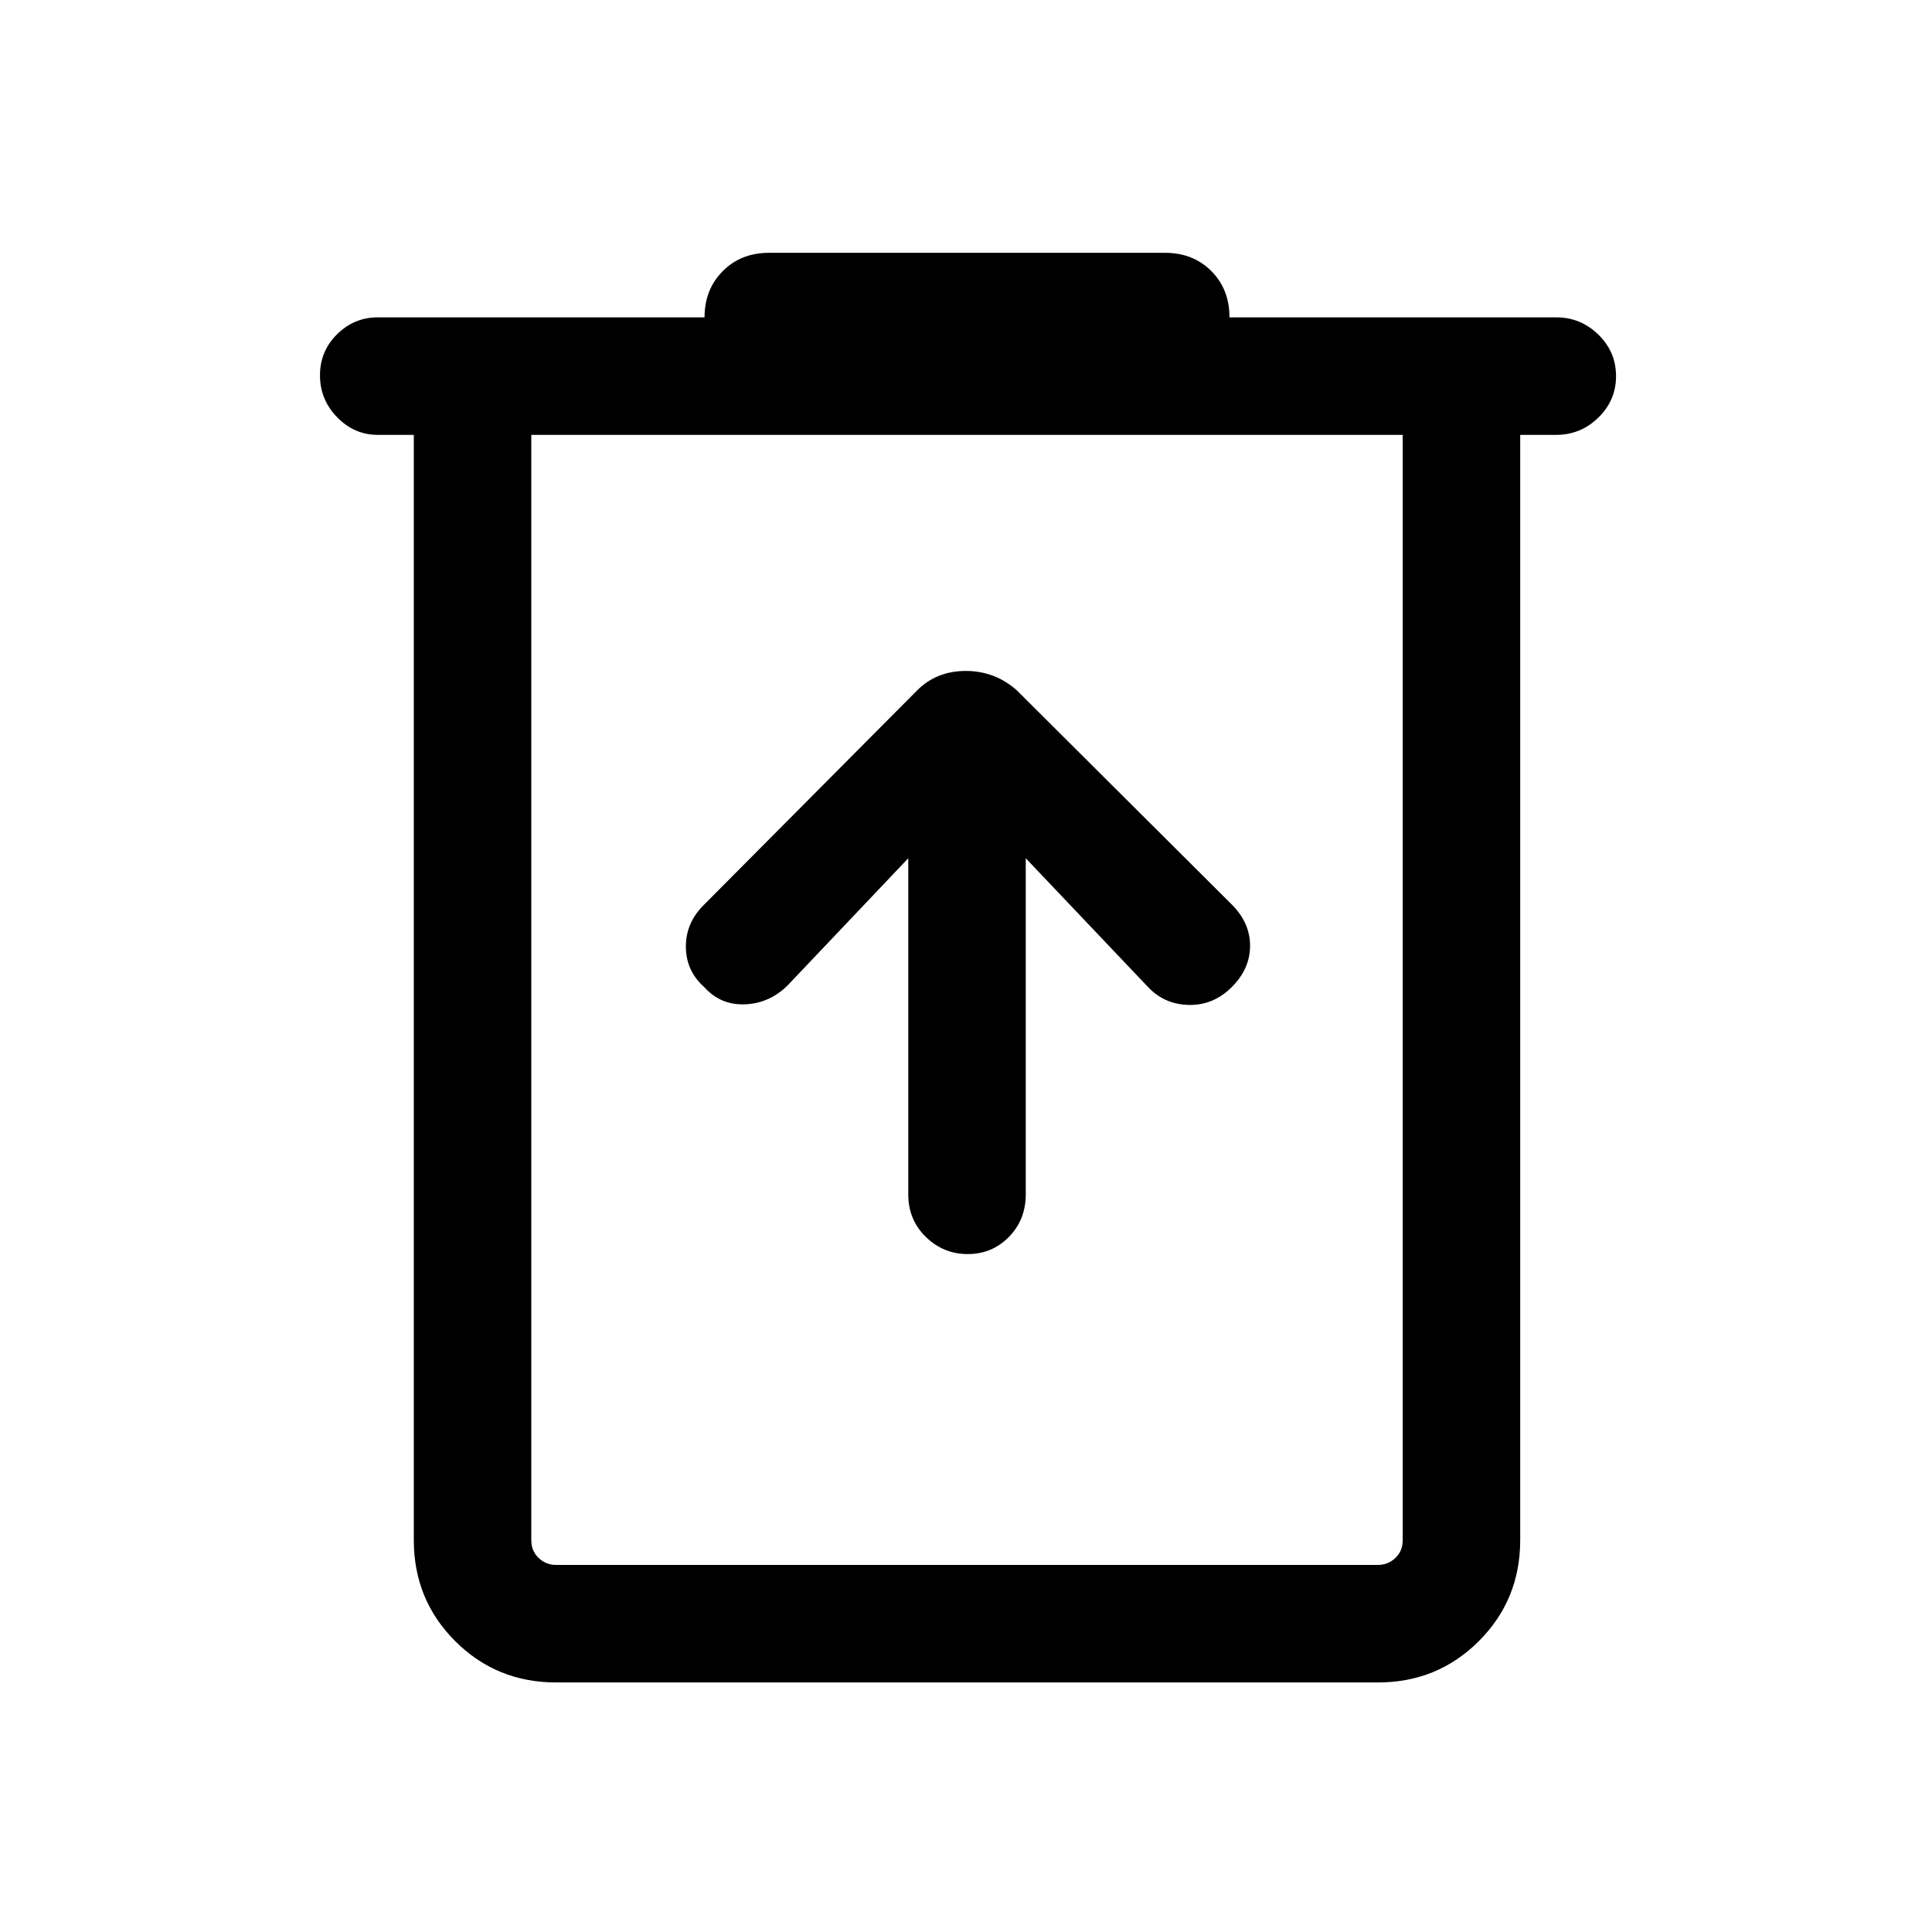 <svg xmlns="http://www.w3.org/2000/svg" height="48" viewBox="0 -960 960 960" width="48"><path d="M276.31-124q-29.6 0-50.15-20.55-20.54-20.55-20.54-50.14v-549.23h-17.93q-11.66 0-20.17-8.75-8.52-8.75-8.52-20.81 0-12.06 8.5-20.44 8.51-8.39 20.19-8.39h162.39q0-13.84 9.04-22.96 9.05-9.11 23.03-9.11h196.7q13.98 0 23.03 9.04 9.04 9.05 9.04 23.03h162.39q12.11 0 20.9 8.57t8.79 20.62q0 12.06-8.79 20.63-8.79 8.57-20.9 8.57h-17.93v549.23q0 29.59-20.54 50.14Q714.29-124 684.69-124H276.31ZM697-743.92H264v549.23q0 5.38 3.65 8.84 3.66 3.46 8.66 3.46h408.38q5 0 8.66-3.46 3.65-3.46 3.65-8.84v-549.23Zm-433 0V-182.39v-561.53Zm187.31 210.38v167q0 12.66 8.75 21.18 8.75 8.51 20.81 8.51 12.05 0 20.44-8.51 8.38-8.52 8.38-21.18v-167l60.77 64q8.23 8.69 20.39 8.89 12.15.19 21.23-8.89 9.07-9.08 9.07-20.5t-9.07-20.5L505.23-617q-10.87-9.61-25.36-9.61t-24.1 9.61L349.92-510.54q-9.16 8.94-9.11 20.96.04 12.01 9.11 20.04 8.08 9.08 20.31 8.58 12.23-.5 21.31-9.58l59.77-63Z"/></svg>